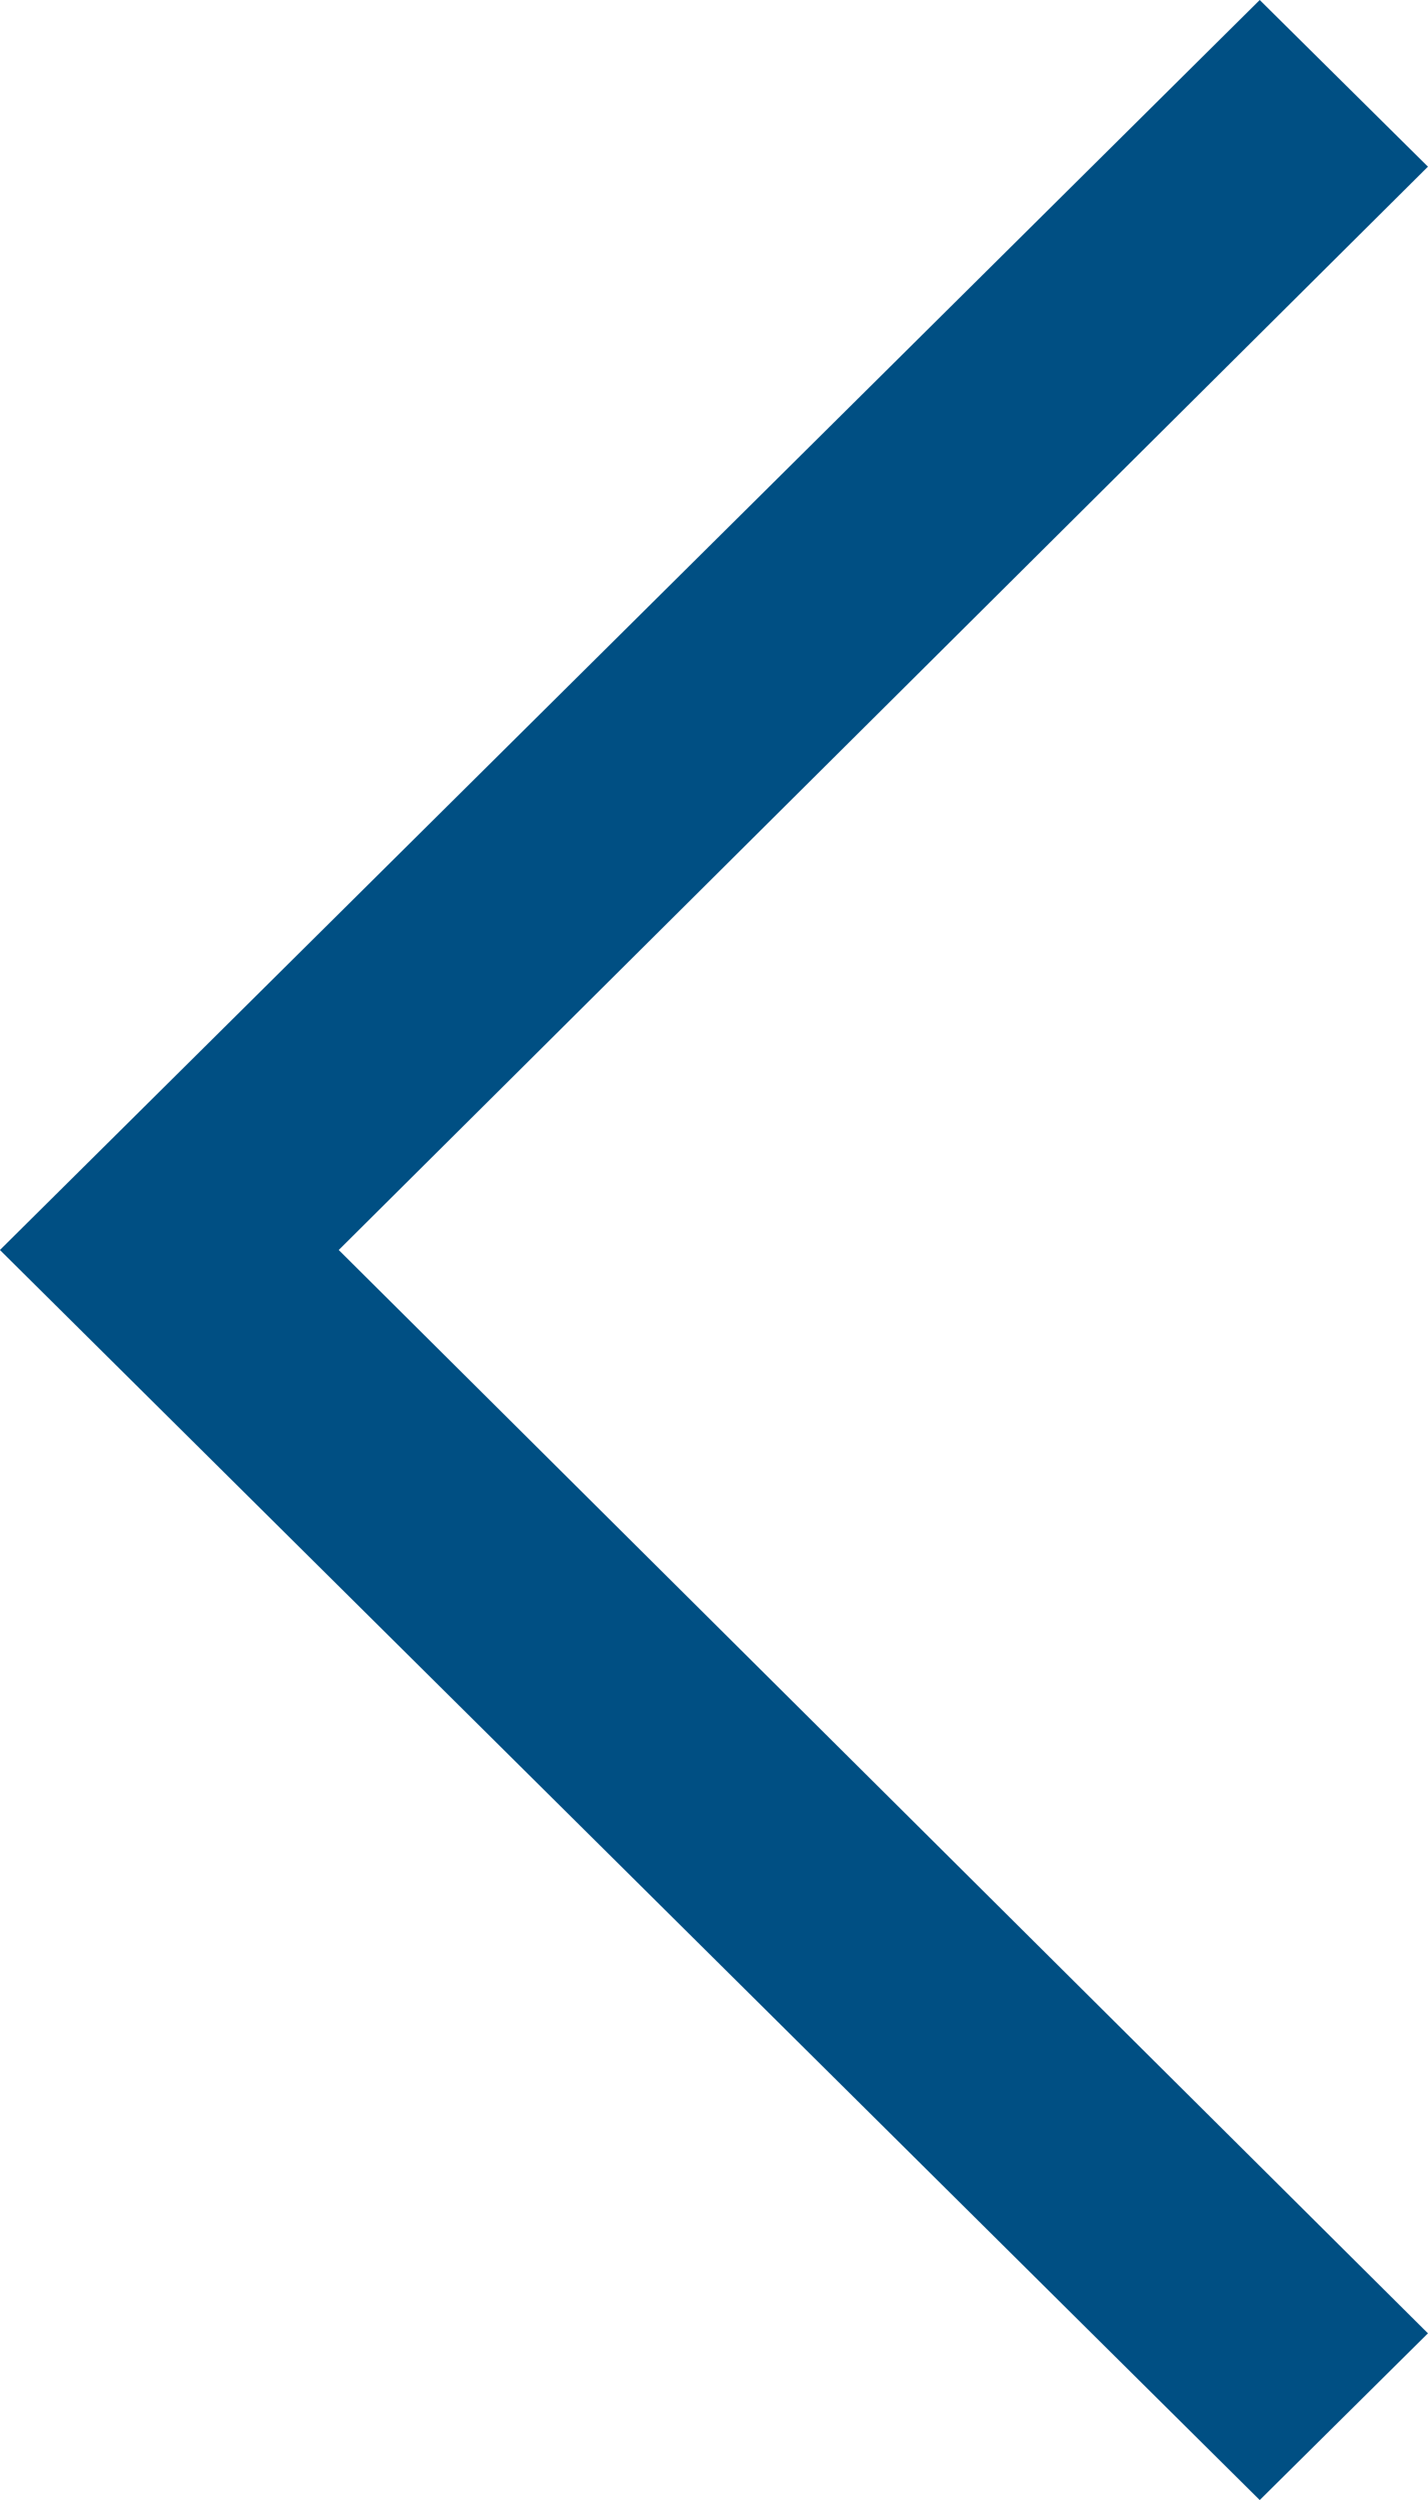 <svg xmlns="http://www.w3.org/2000/svg" width="24" height="42" viewBox="0 0 24 42">
  <path id="Arrow-right" d="M-12446.137,95.622h0l2.826-2.8-18.306-18.2,18.306-18.2-2.827-2.8-21.173,21,21.172,21Z" transform="translate(12467.31 -53.622)" fill="#004f83"/>
</svg>
